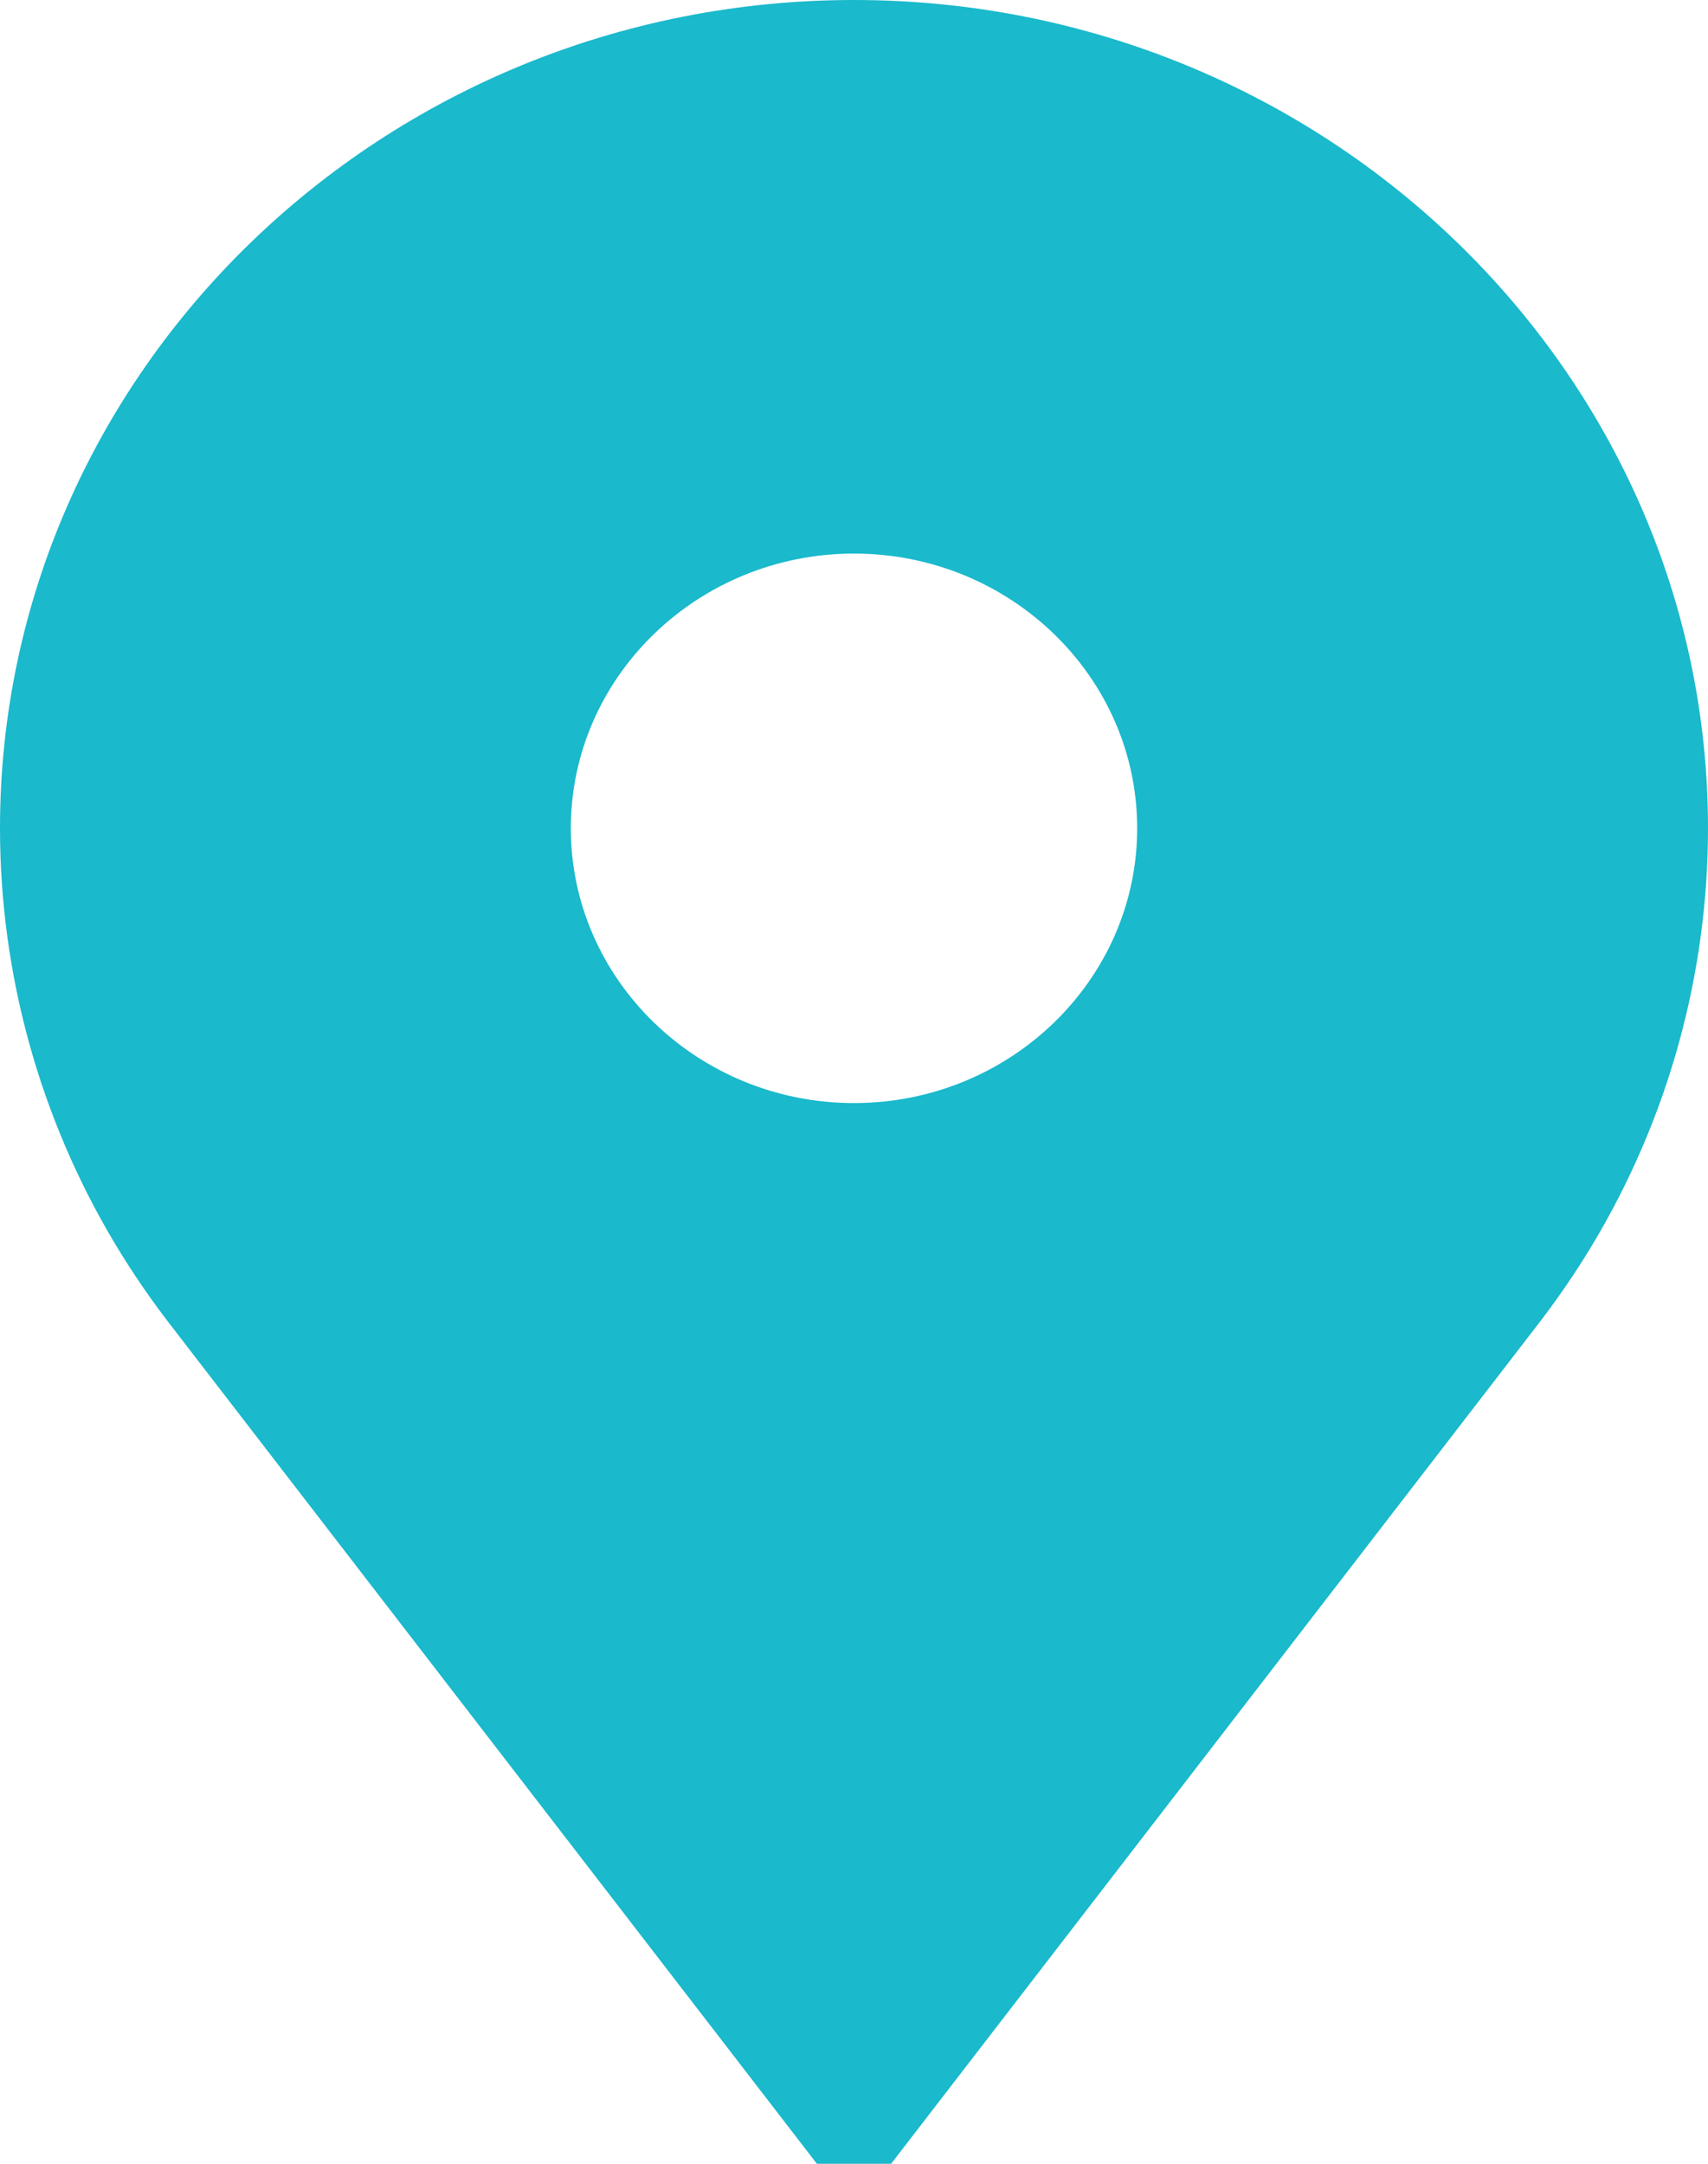 <svg width="15" height="19" viewBox="0 0 15 19" fill="none" xmlns="http://www.w3.org/2000/svg">
<path d="M7.5 0C3.364 0 0 3.263 0 7.273C0 8.557 0.35 9.819 1.011 10.923C1.166 11.181 1.338 11.431 1.524 11.669L7.174 19H7.826L13.476 11.669C13.662 11.431 13.834 11.181 13.989 10.923C14.65 9.819 15 8.557 15 7.273C15 3.263 11.636 0 7.5 0ZM7.5 9.686C6.129 9.686 5.013 8.603 5.013 7.273C5.013 5.943 6.129 4.861 7.5 4.861C8.871 4.861 9.987 5.943 9.987 7.273C9.987 8.603 8.871 9.686 7.5 9.686Z" fill="#1AB9CC"/>
</svg>
